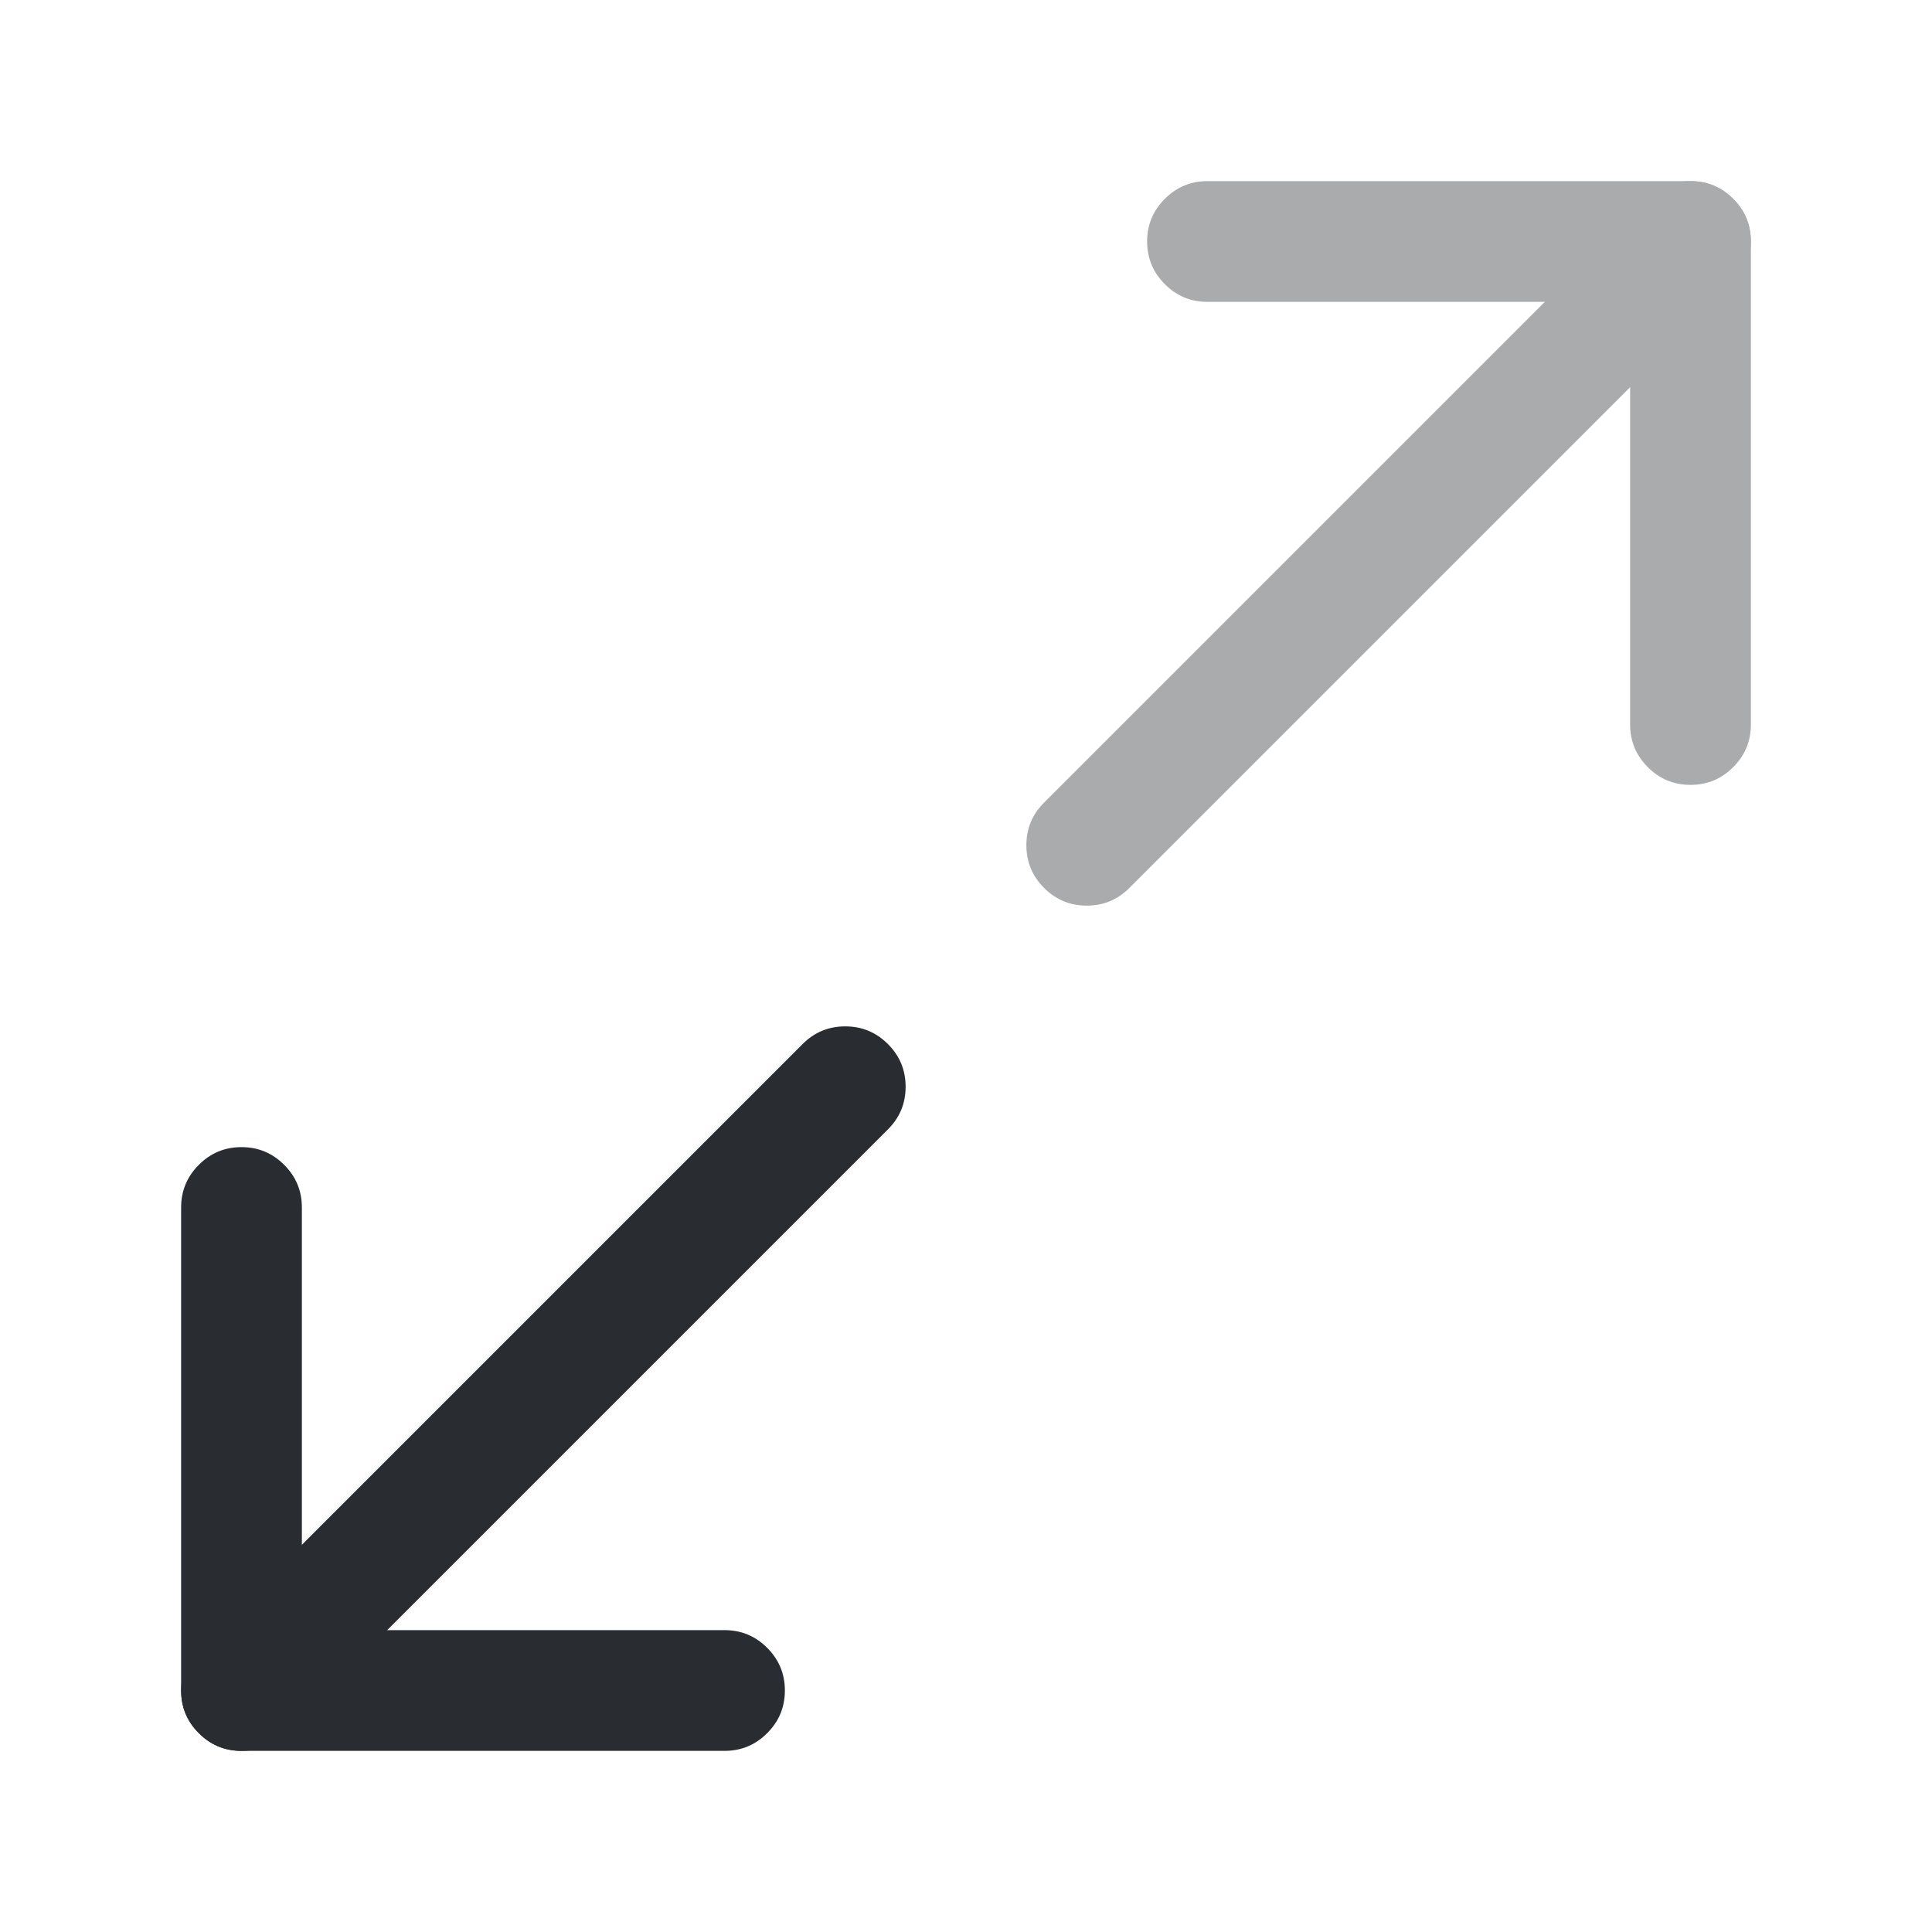 <svg xmlns="http://www.w3.org/2000/svg" width="24" height="24" viewBox="0 0 24 24">
  <defs/>
  <path fill="#292D32" d="M3.75,15 L3.75,20.25 L9,20.25 Q9.311,20.25 9.53,20.47 Q9.75,20.689 9.75,21 Q9.75,21.311 9.53,21.53 Q9.311,21.75 9,21.75 L3,21.75 Q2.689,21.75 2.47,21.53 Q2.25,21.311 2.25,21 L2.25,15 Q2.25,14.689 2.47,14.47 Q2.689,14.25 3,14.25 Q3.311,14.25 3.53,14.47 Q3.75,14.689 3.75,15 Z"/>
  <g opacity="0.4">
    <path fill="#292D32" d="M20.25,9 L20.25,3.75 L15,3.75 Q14.689,3.75 14.47,3.53 Q14.25,3.311 14.25,3 Q14.25,2.689 14.47,2.47 Q14.689,2.25 15,2.25 L21,2.25 Q21.311,2.25 21.53,2.47 Q21.75,2.689 21.75,3 L21.75,9 Q21.75,9.311 21.53,9.53 Q21.311,9.75 21,9.75 Q20.689,9.75 20.47,9.53 Q20.25,9.311 20.25,9 Z"/>
    <path fill="#292D32" d="M21.53,3.53 L14.03,11.03 Q13.811,11.25 13.5,11.25 Q13.189,11.25 12.97,11.03 Q12.75,10.811 12.75,10.5 Q12.75,10.189 12.97,9.97 L20.47,2.47 Q20.689,2.25 21,2.25 Q21.311,2.25 21.53,2.47 Q21.75,2.689 21.75,3 Q21.75,3.311 21.53,3.53 Z"/>
  </g>
  <path fill="#292D32" d="M11.03,14.03 L3.53,21.53 Q3.311,21.75 3,21.75 Q2.689,21.75 2.47,21.53 Q2.25,21.311 2.25,21 Q2.25,20.689 2.47,20.47 L9.97,12.97 Q10.189,12.75 10.5,12.75 Q10.811,12.75 11.03,12.97 Q11.25,13.189 11.25,13.5 Q11.25,13.811 11.03,14.03 Z"/>
</svg>

